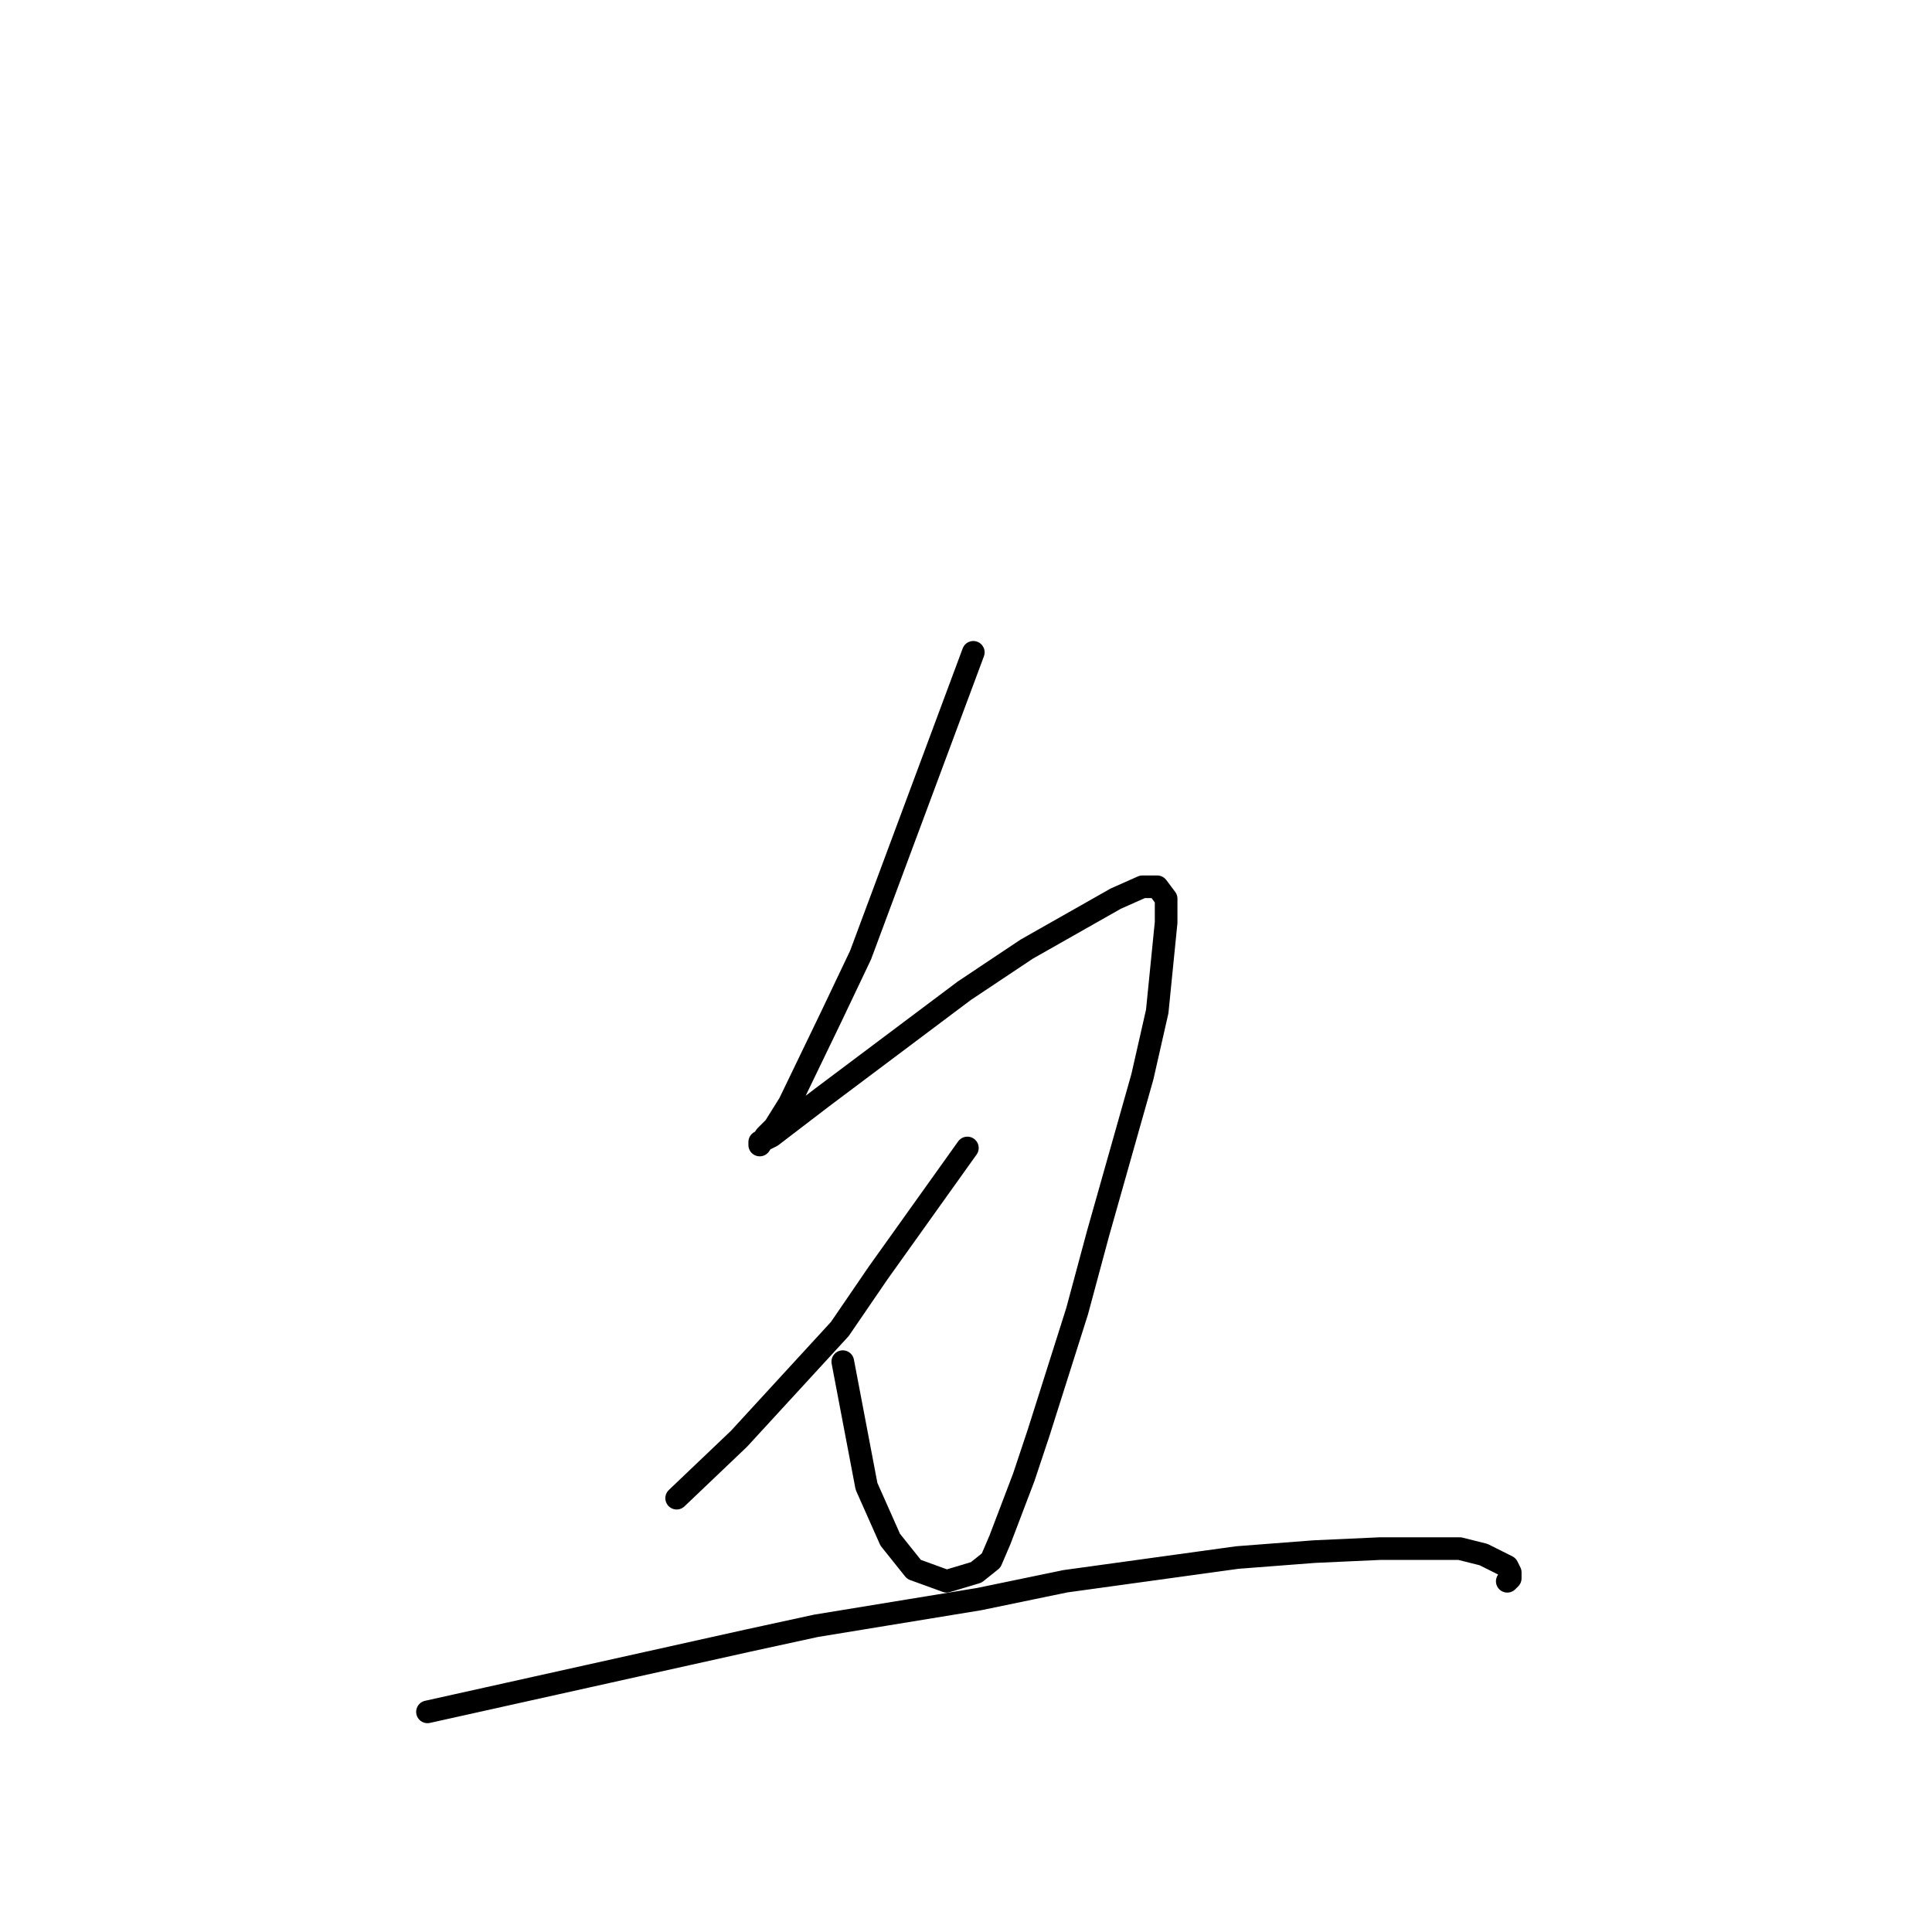 <?xml version="1.0" standalone="no"?>
    <svg width="256" height="256" xmlns="http://www.w3.org/2000/svg" version="1.1">
    <polyline stroke="black" stroke-width="3" stroke-linecap="round" fill="transparent" stroke-linejoin="round" points="128.968 86.438 121.5 106.494 114.031 126.55 110.101 134.809 104.598 146.213 102.632 149.359 101.453 150.539 100.667 151.719 100.667 151.325 102.239 150.539 108.921 145.427 127.789 131.269 136.043 125.764 147.835 119.078 151.373 117.505 153.338 117.505 154.518 119.078 154.518 122.225 153.338 134.022 151.373 142.674 145.477 163.516 142.725 173.741 137.616 189.864 135.65 195.763 132.506 204.022 131.326 206.774 129.361 208.347 125.43 209.527 121.107 207.954 117.962 204.022 114.817 196.943 111.673 180.426 111.673 180.426 " />
        <polyline stroke="black" stroke-width="3" stroke-linecap="round" fill="transparent" stroke-linejoin="round" points="128.182 152.112 122.286 160.37 116.39 168.629 111.28 176.1 97.915 190.651 89.661 198.516 89.661 198.516 " />
        <polyline stroke="black" stroke-width="3" stroke-linecap="round" fill="transparent" stroke-linejoin="round" points="56.643 226.83 67.256 224.471 77.869 222.111 99.095 217.392 108.135 215.426 129.754 211.887 141.153 209.527 163.951 206.381 174.171 205.595 182.819 205.201 193.432 205.201 196.576 205.988 199.721 207.561 200.114 208.347 200.114 208.741 200.114 209.134 199.721 209.527 199.721 209.527 " />
        </svg>
